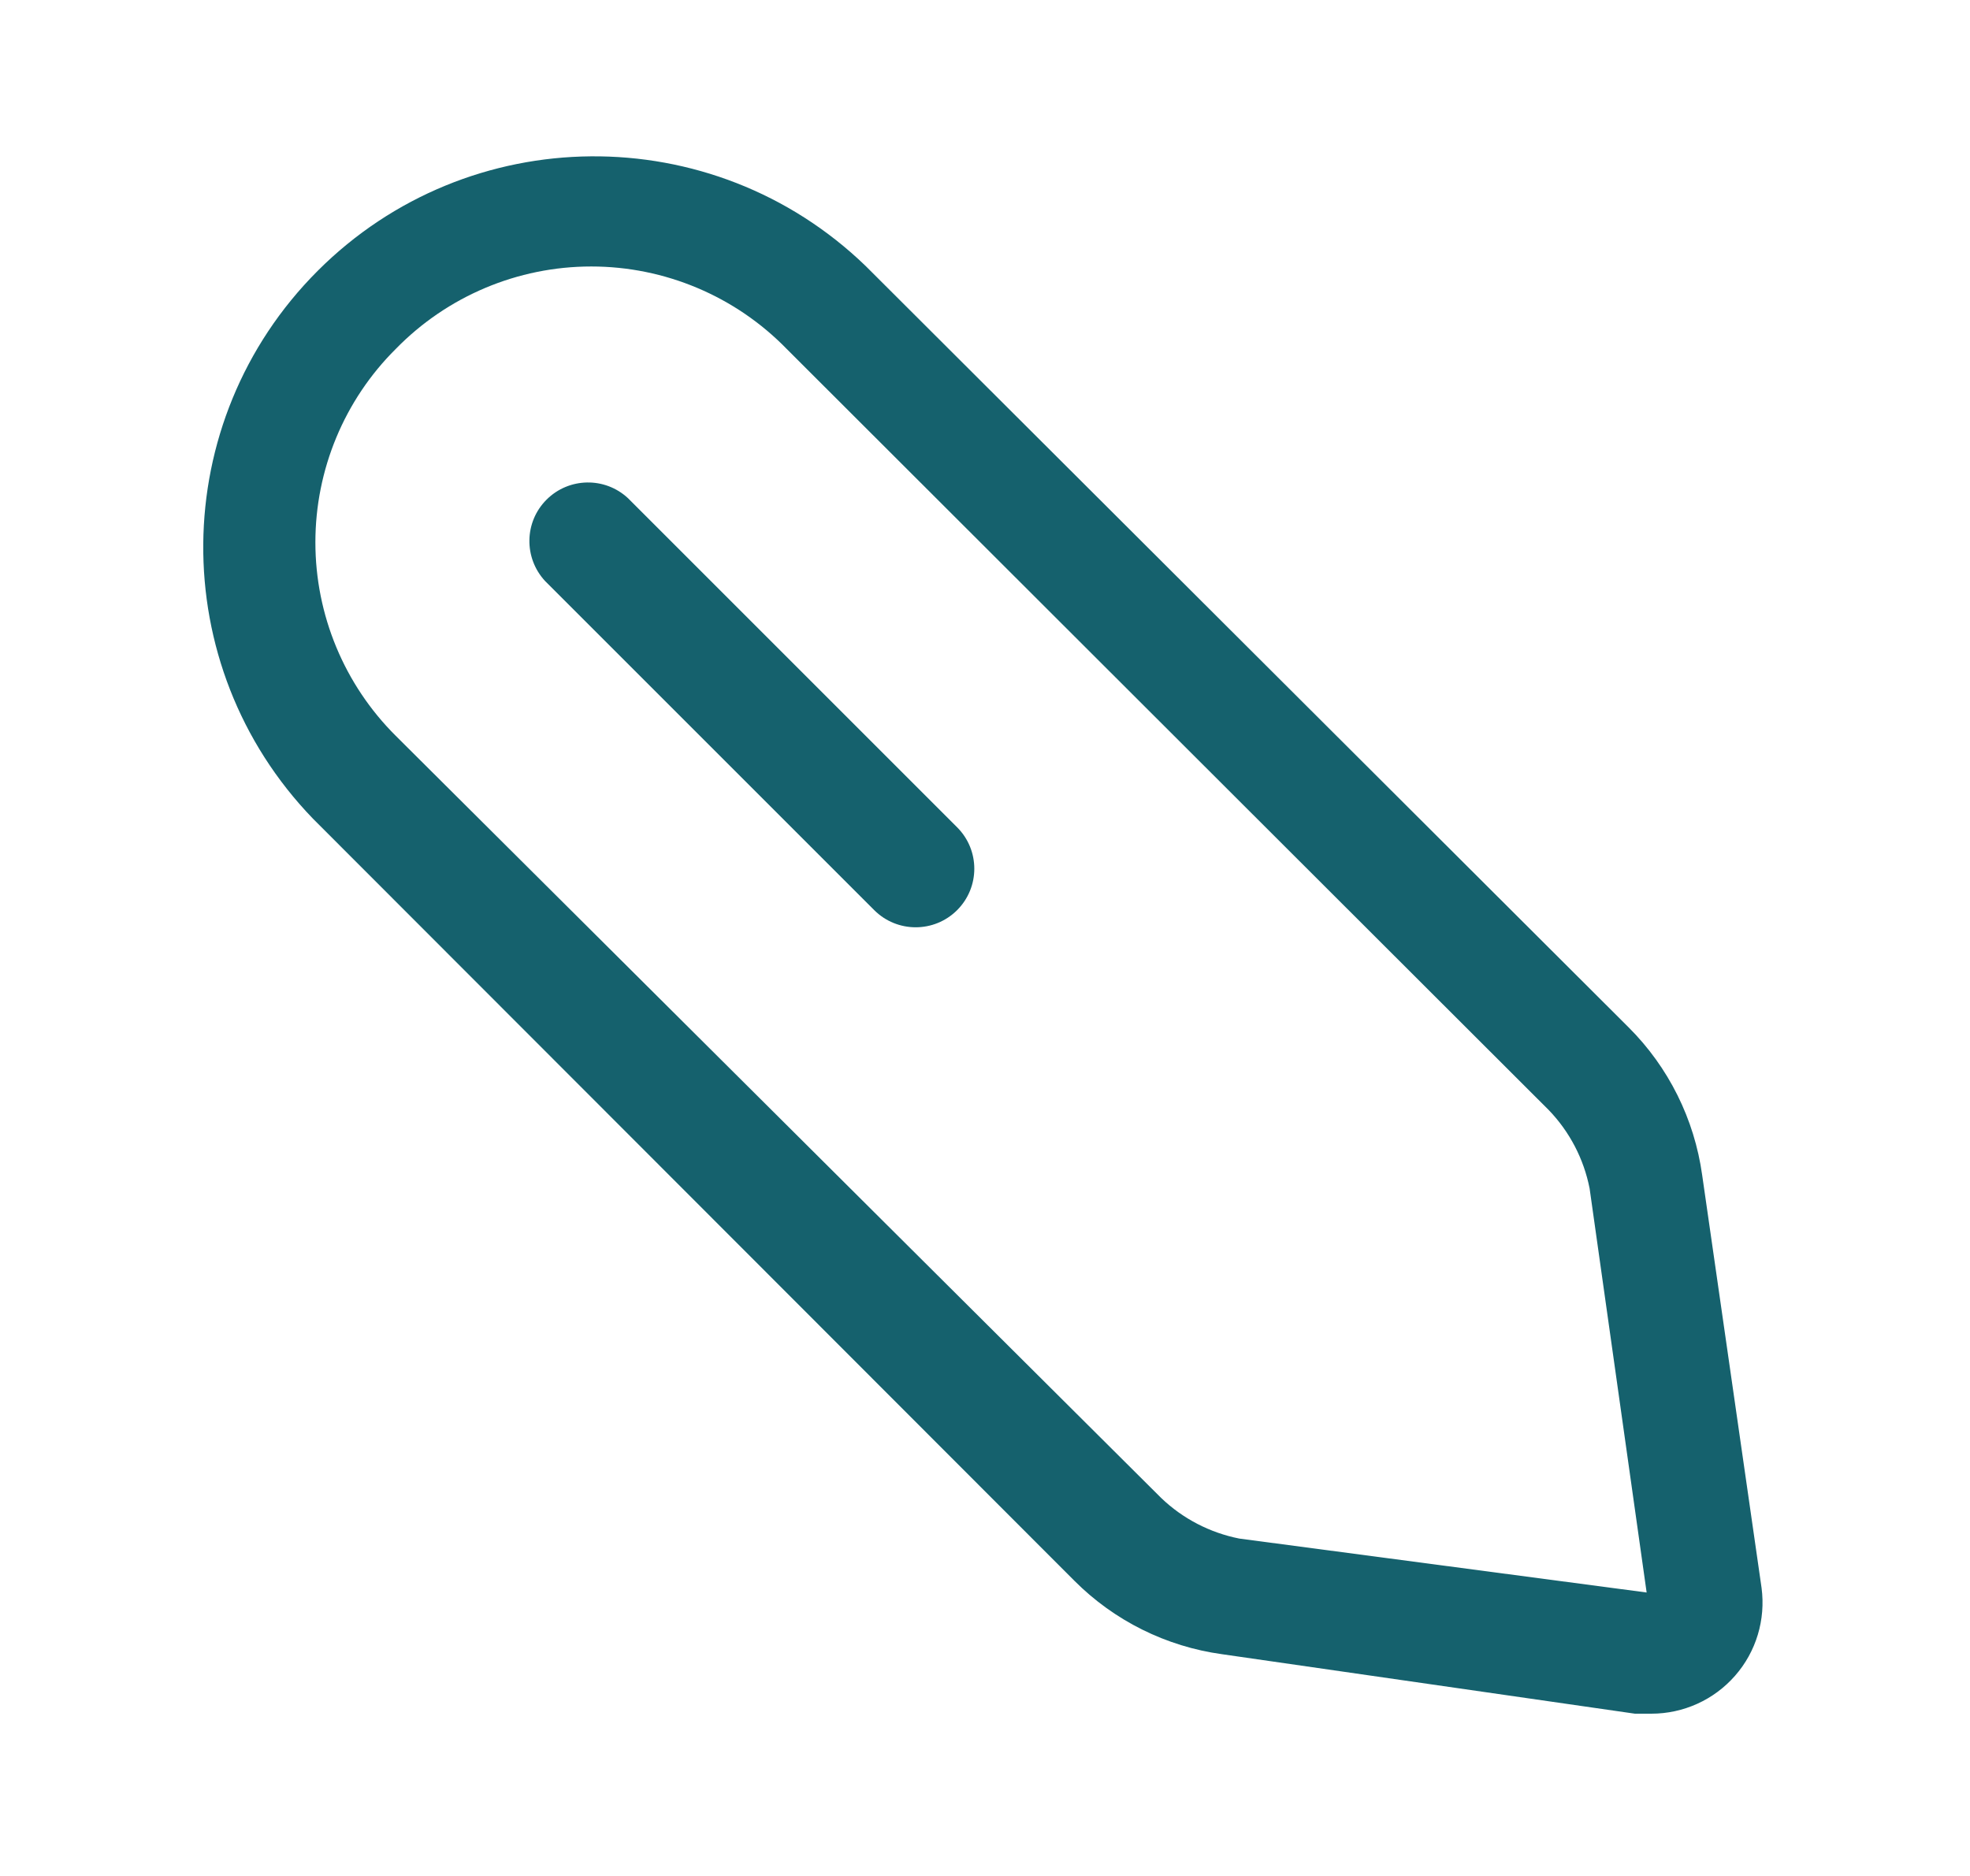 <svg width="21" height="20" viewBox="0 0 21 20" fill="none" xmlns="http://www.w3.org/2000/svg">
<path fill-rule="evenodd" clip-rule="evenodd" d="M18.145 12.528L18.778 16.928C18.823 17.267 18.721 17.609 18.495 17.866C18.27 18.123 17.945 18.27 17.603 18.27H17.428L13.028 17.636C12.431 17.554 11.878 17.279 11.453 16.853L3.336 8.728C1.757 7.093 1.78 4.494 3.387 2.887C4.994 1.28 7.593 1.257 9.228 2.836L17.361 10.953C17.787 11.378 18.062 11.931 18.145 12.528ZM12.378 15.97C12.608 16.191 12.898 16.341 13.211 16.403L17.553 16.978L16.945 12.67C16.883 12.356 16.733 12.067 16.511 11.836L8.386 3.72C7.839 3.158 7.087 2.841 6.303 2.841C5.518 2.841 4.767 3.158 4.219 3.72C3.67 4.265 3.362 5.008 3.362 5.782C3.362 6.556 3.67 7.299 4.219 7.845L12.378 15.97Z" fill="#15616D"/>
<path d="M6.694 5.311C6.448 5.082 6.064 5.089 5.826 5.327C5.588 5.565 5.582 5.948 5.811 6.195L9.319 9.703C9.563 9.947 9.959 9.947 10.203 9.703C10.447 9.459 10.447 9.064 10.203 8.82L6.694 5.311Z" fill="#15616D"/>
</svg>

